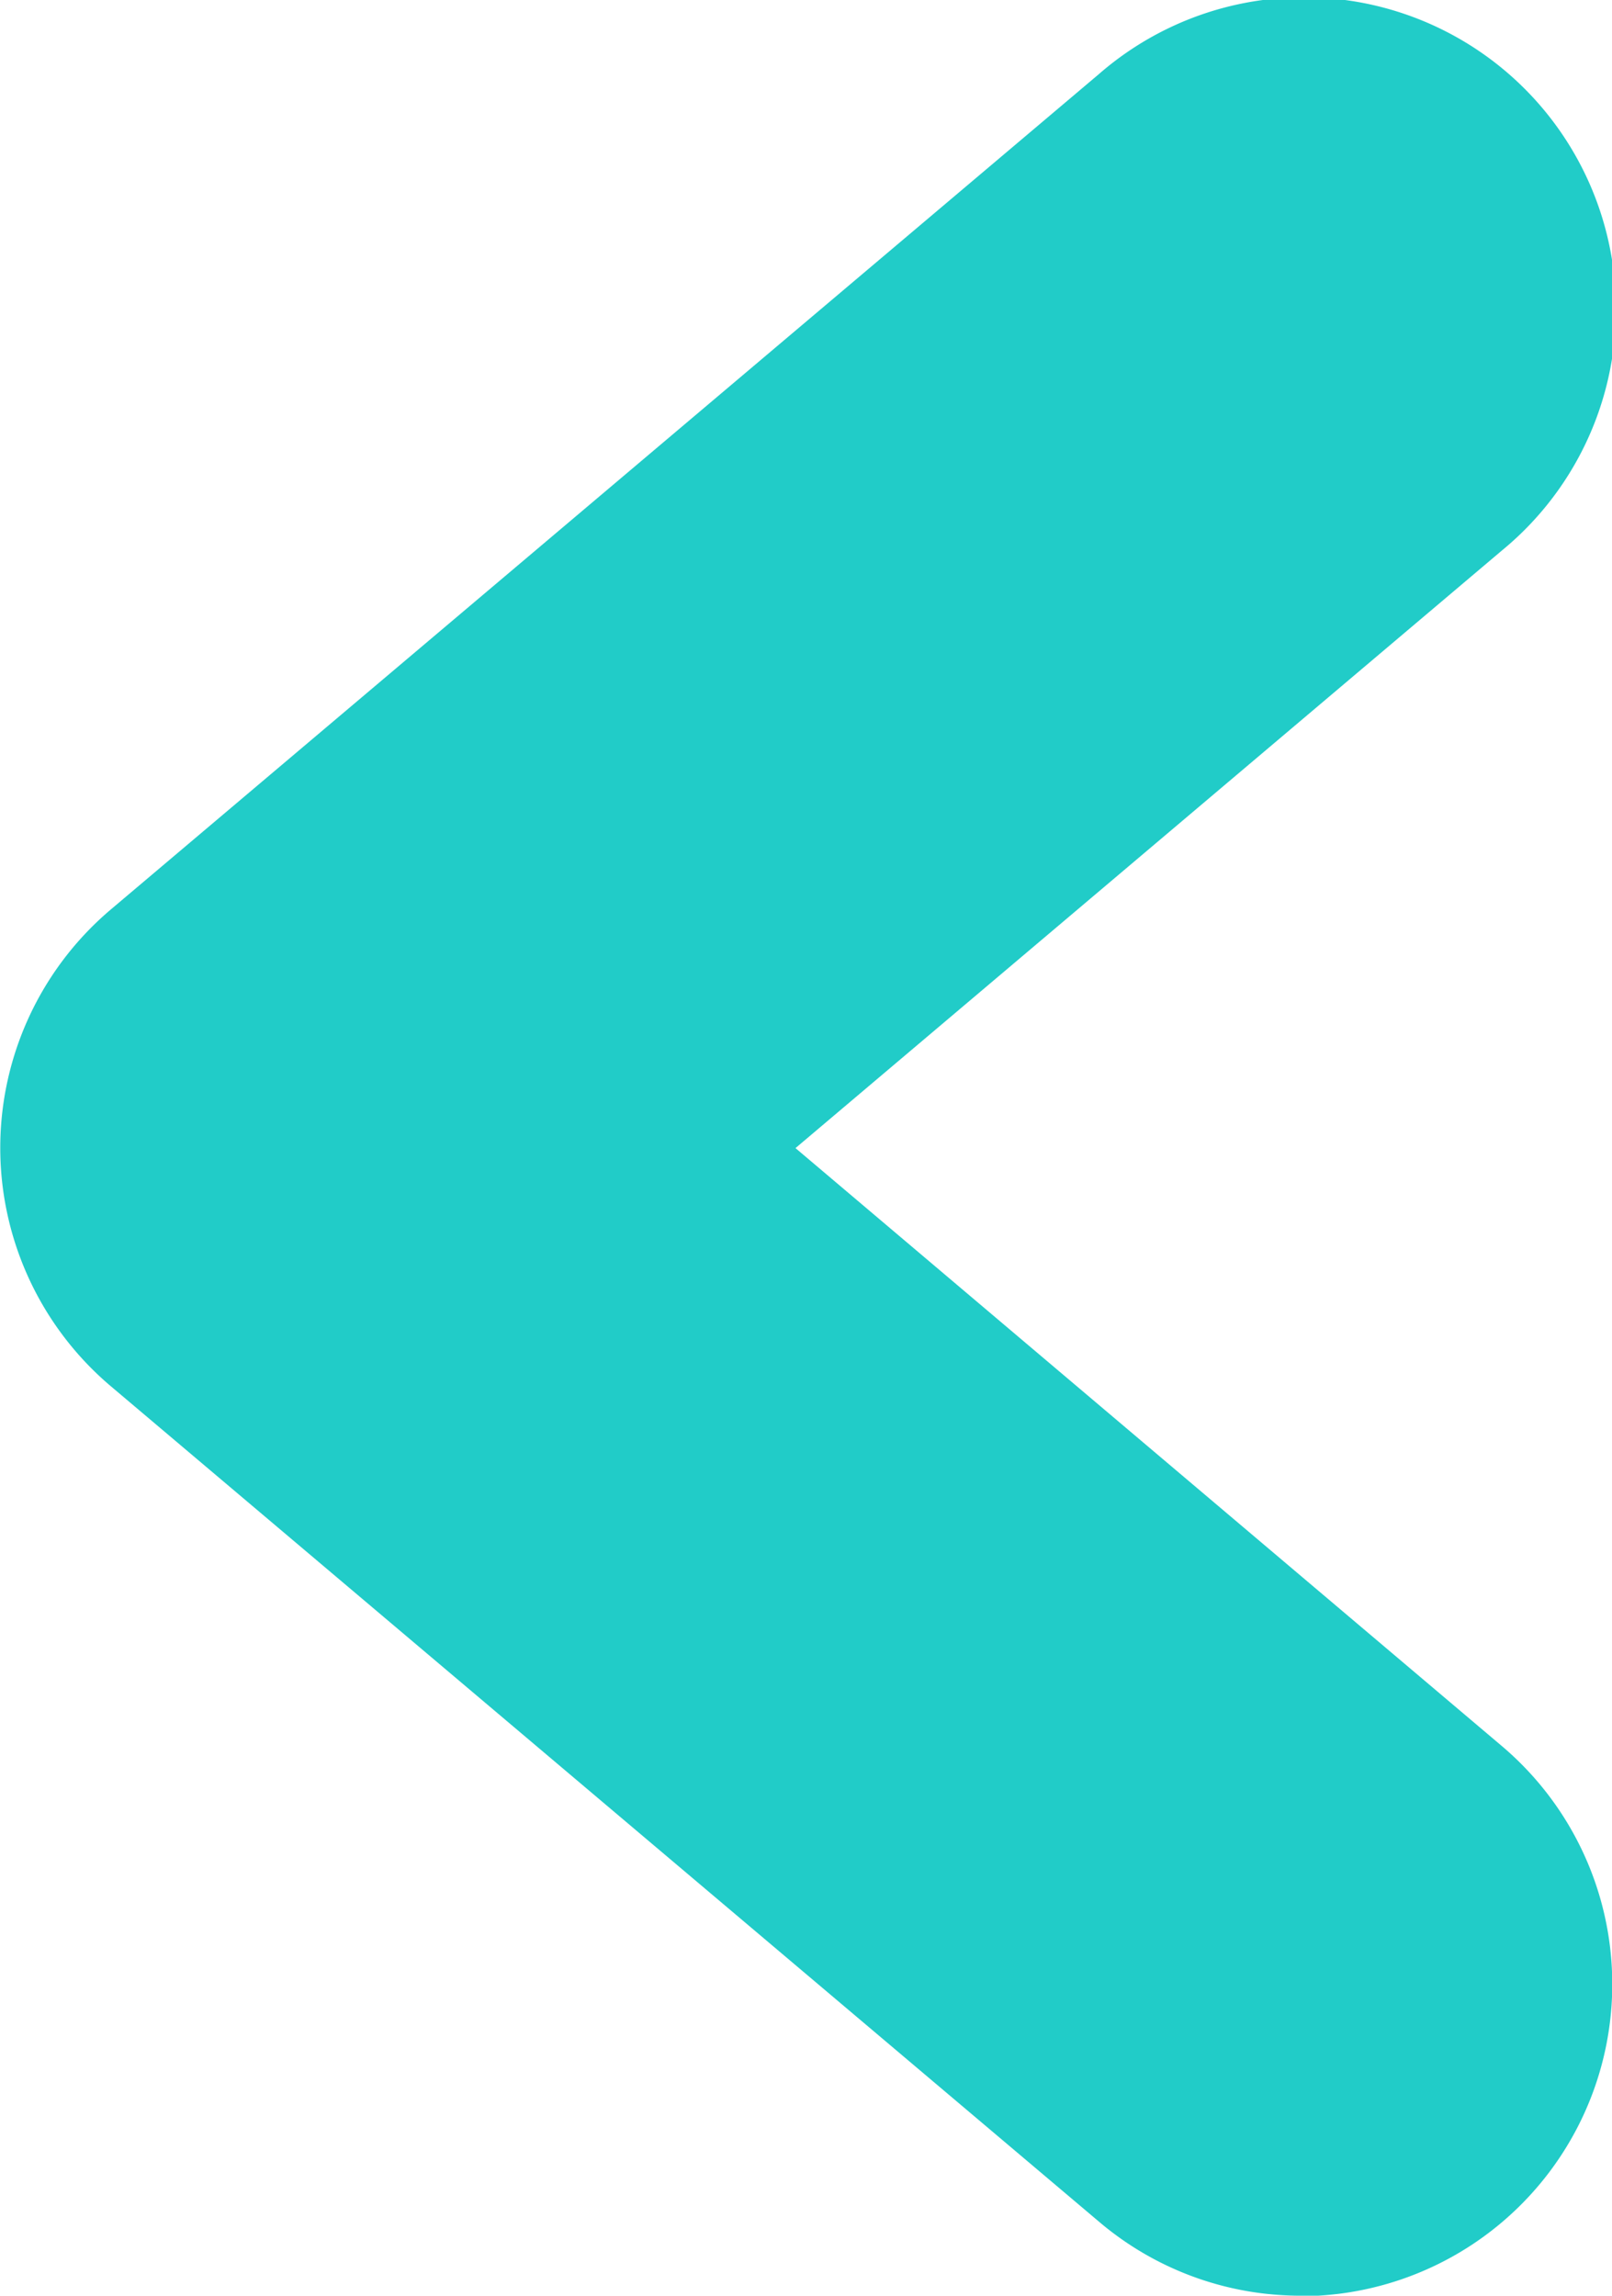 <svg xmlns="http://www.w3.org/2000/svg" width="12.734" height="18.136" viewBox="0 0 12.734 18.136">
  <path id="Path_480" data-name="Path 480" d="M876.589,501.986A2.456,2.456,0,0,1,875,501.4l-7.806-6.6a2.467,2.467,0,0,1,0-3.764l7.806-6.6a2.465,2.465,0,1,1,3.183,3.764l-5.579,4.72,5.579,4.723a2.465,2.465,0,0,1-1.593,4.347Z" transform="translate(-866.32 -483.85)" fill="#21ccc8"/>
</svg>

